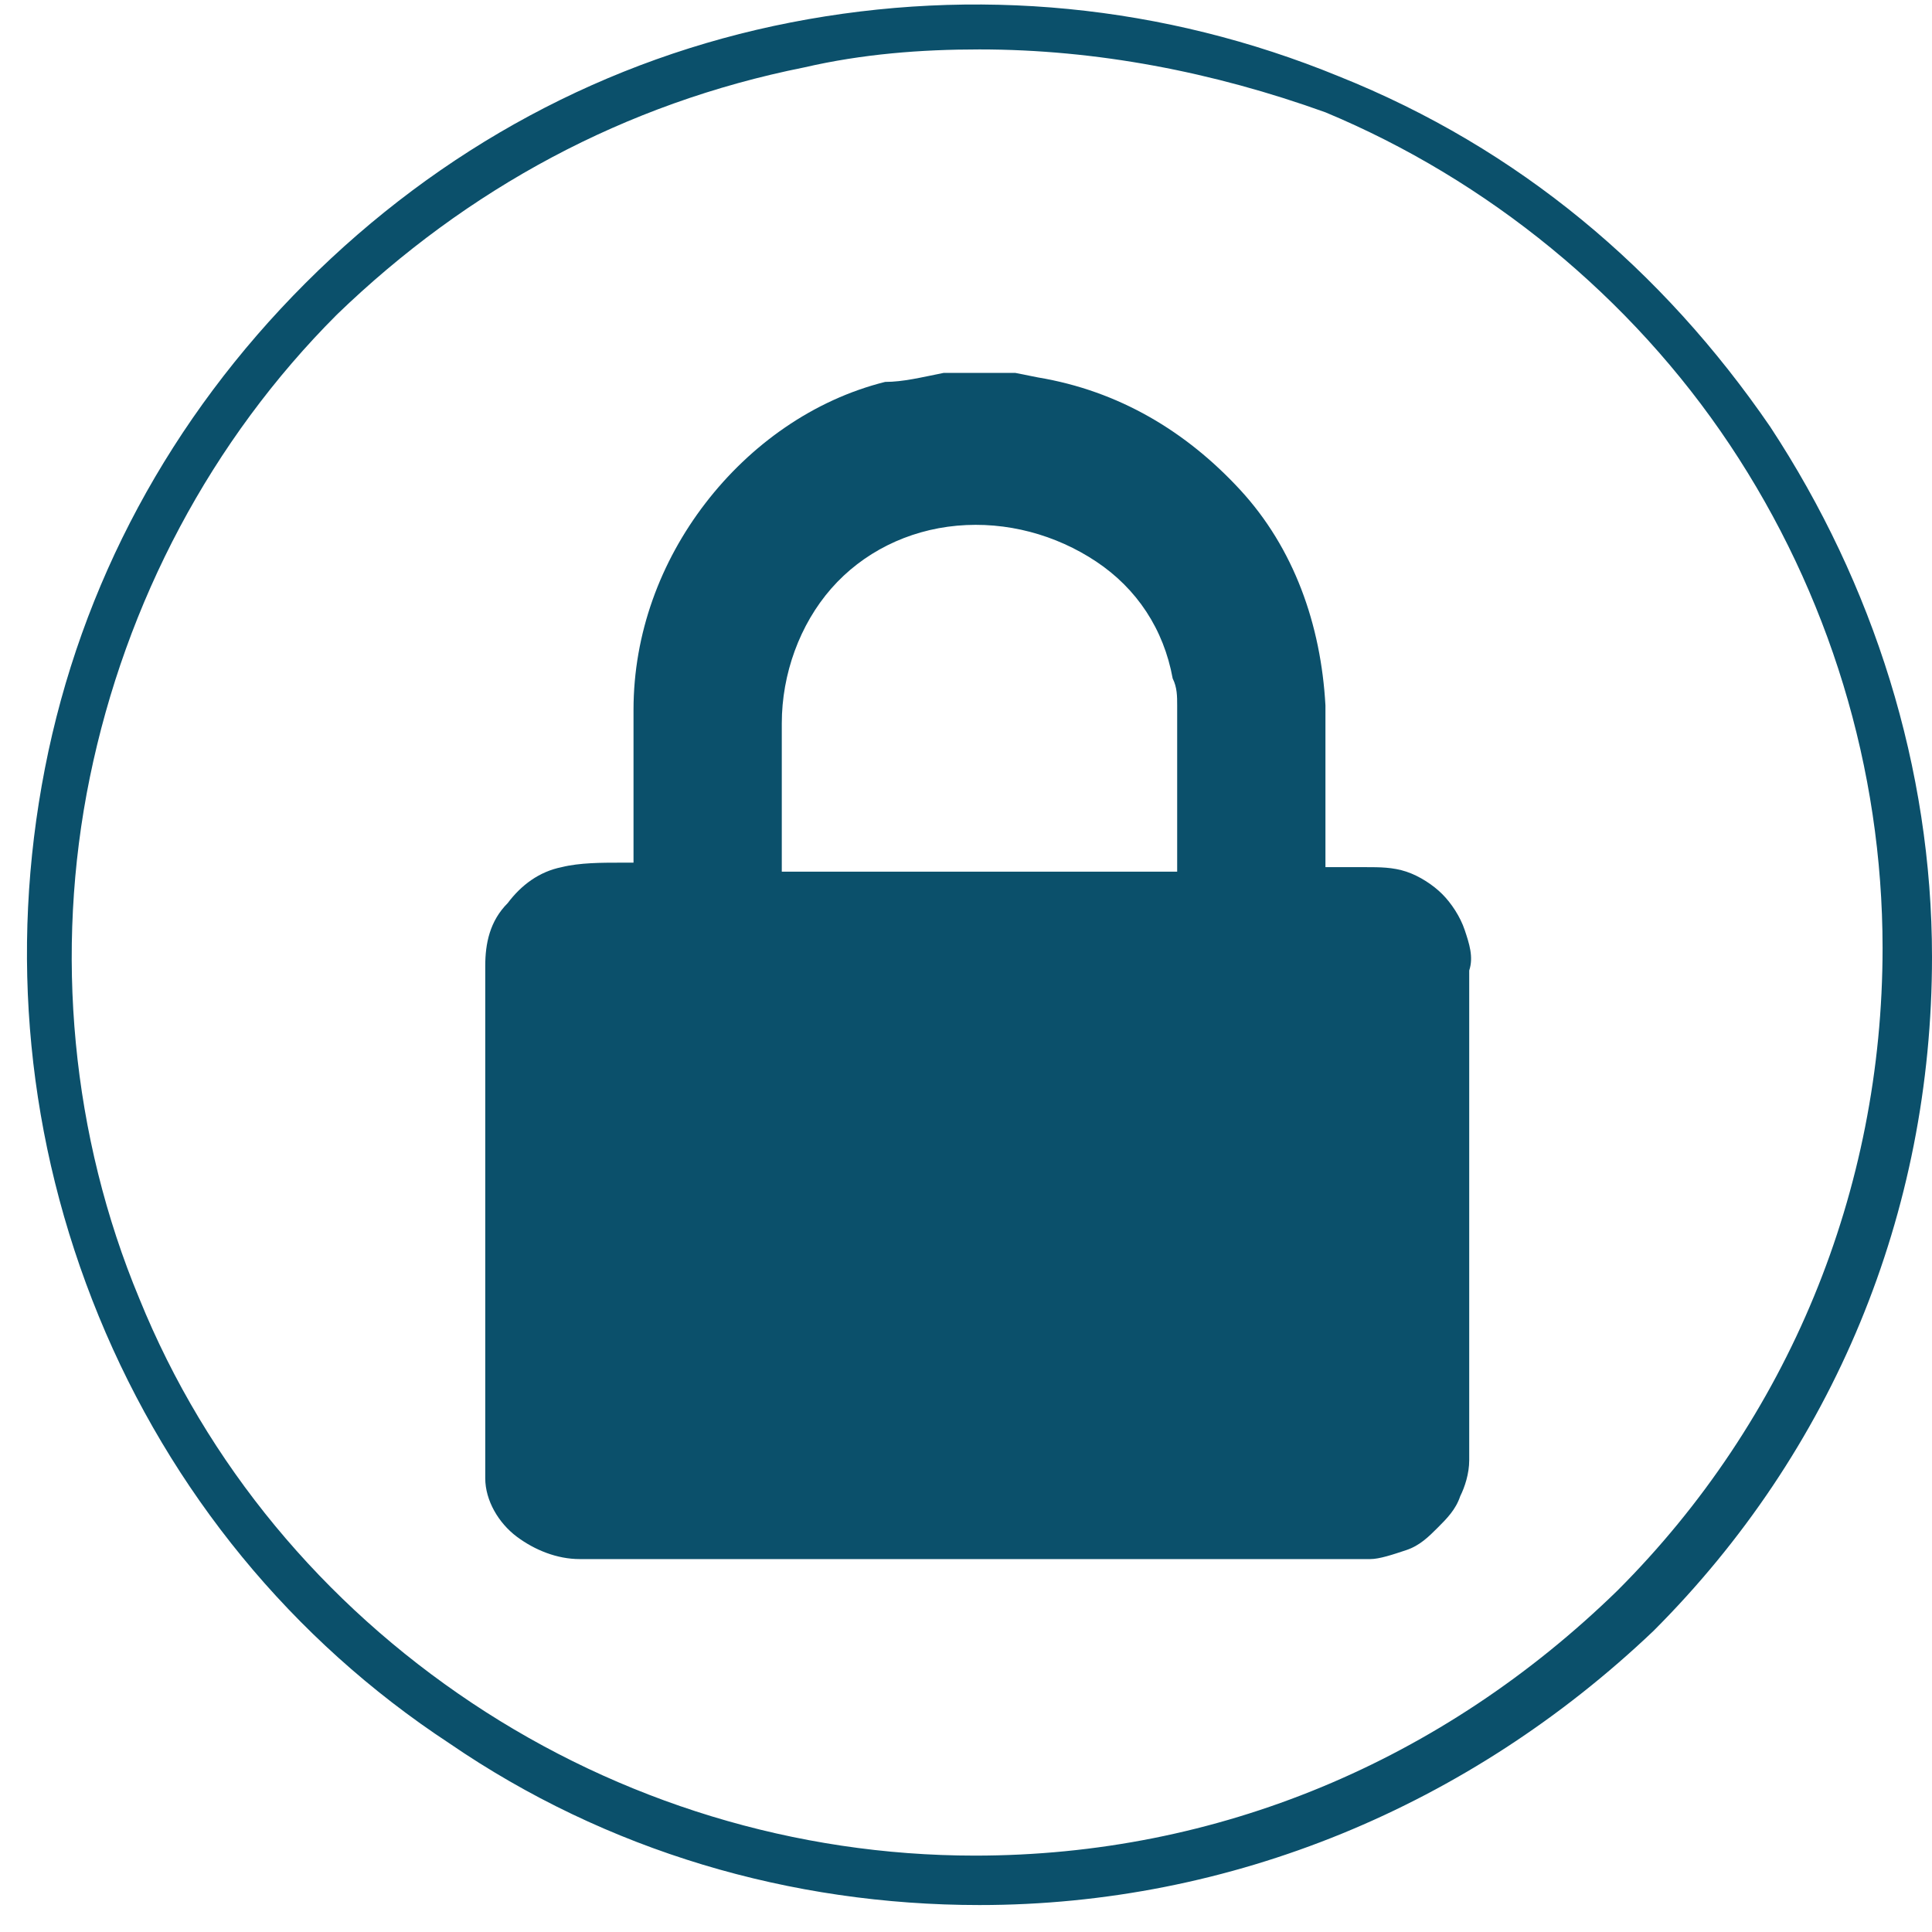 <?xml version="1.0" encoding="utf-8"?>
<!-- Generator: Adobe Illustrator 25.0.0, SVG Export Plug-In . SVG Version: 6.00 Build 0)  -->
<svg version="1.1" id="Layer_1" xmlns="http://www.w3.org/2000/svg" xmlns:xlink="http://www.w3.org/1999/xlink" x="0px" y="0px"
	 viewBox="0 0 43 43" style="enable-background:new 0 0 43 43;" xml:space="preserve">
<style type="text/css">
	.st0{fill:#0B506B;}
</style>
<g>
	<path class="st0" d="M21.8,42.4c-4.2,0-8.3-1.2-11.8-3.6c-3.5-2.3-6.2-5.6-7.8-9.5c-1.6-3.9-2-8.1-1.2-12.2C1.8,13,3.8,9.3,6.8,6.3
		c3-3,6.7-5,10.8-5.8c4.1-0.8,8.3-0.4,12.2,1.2C33.8,3.3,37,6,39.4,9.5c2.3,3.5,3.6,7.6,3.6,11.8c0,5.7-2.2,11-6.2,15
		C32.7,40.2,27.4,42.4,21.8,42.4z M21.8,1.1c-1.3,0-2.6,0.1-3.9,0.4C13.9,2.3,10.4,4.2,7.5,7C4.7,9.8,2.8,13.4,2,17.3
		c-0.8,3.9-0.4,8,1.1,11.6c1.5,3.7,4.1,6.8,7.4,9c3.3,2.2,7.2,3.4,11.2,3.4c5.4,0,10.4-2.1,14.3-5.9c3.8-3.8,5.9-8.9,5.9-14.3
		c0-4-1.2-7.9-3.4-11.2c-2.2-3.3-5.4-5.9-9-7.4C27,1.6,24.4,1.1,21.8,1.1z"/>
</g>
<g>
	<path class="st0" d="M21,8.3h1.6l0.5,0.1c1.8,0.3,3.3,1.2,4.5,2.5c1.2,1.3,1.8,3,1.9,4.8c0,1.1,0,2.2,0,3.3v0.3h0.9
		c0.3,0,0.6,0,0.9,0.1c0.3,0.1,0.6,0.3,0.8,0.5c0.2,0.2,0.4,0.5,0.5,0.8c0.1,0.3,0.2,0.6,0.1,0.9v7.2c0,1.2,0,2.5,0,3.7
		c0,0.3-0.1,0.6-0.2,0.8c-0.1,0.3-0.3,0.5-0.5,0.7c-0.2,0.2-0.4,0.4-0.7,0.5c-0.3,0.1-0.6,0.2-0.8,0.2H12.9c-0.5,0-1-0.2-1.4-0.5
		c-0.4-0.3-0.7-0.8-0.7-1.3c0-0.1,0-0.3,0-0.4v-11c0-0.5,0.1-1,0.5-1.4c0.3-0.4,0.7-0.7,1.2-0.8c0.4-0.1,0.9-0.1,1.3-0.1h0.3
		c0-1.2,0-2.3,0-3.4c0-1.7,0.6-3.3,1.6-4.6s2.4-2.3,4-2.7C20.1,8.5,20.5,8.4,21,8.3z M26.2,19.3c0-1.2,0-2.4,0-3.6
		c0-0.2,0-0.4-0.1-0.6c-0.2-1.1-0.8-2-1.7-2.6c-0.9-0.6-2-0.9-3.1-0.8c-1.1,0.1-2.1,0.6-2.8,1.4c-0.7,0.8-1.1,1.9-1.1,3
		c0,1,0,2,0,3.1c0,0.1,0,0.2,0,0.2H26.2z"/>
</g>
</svg>
